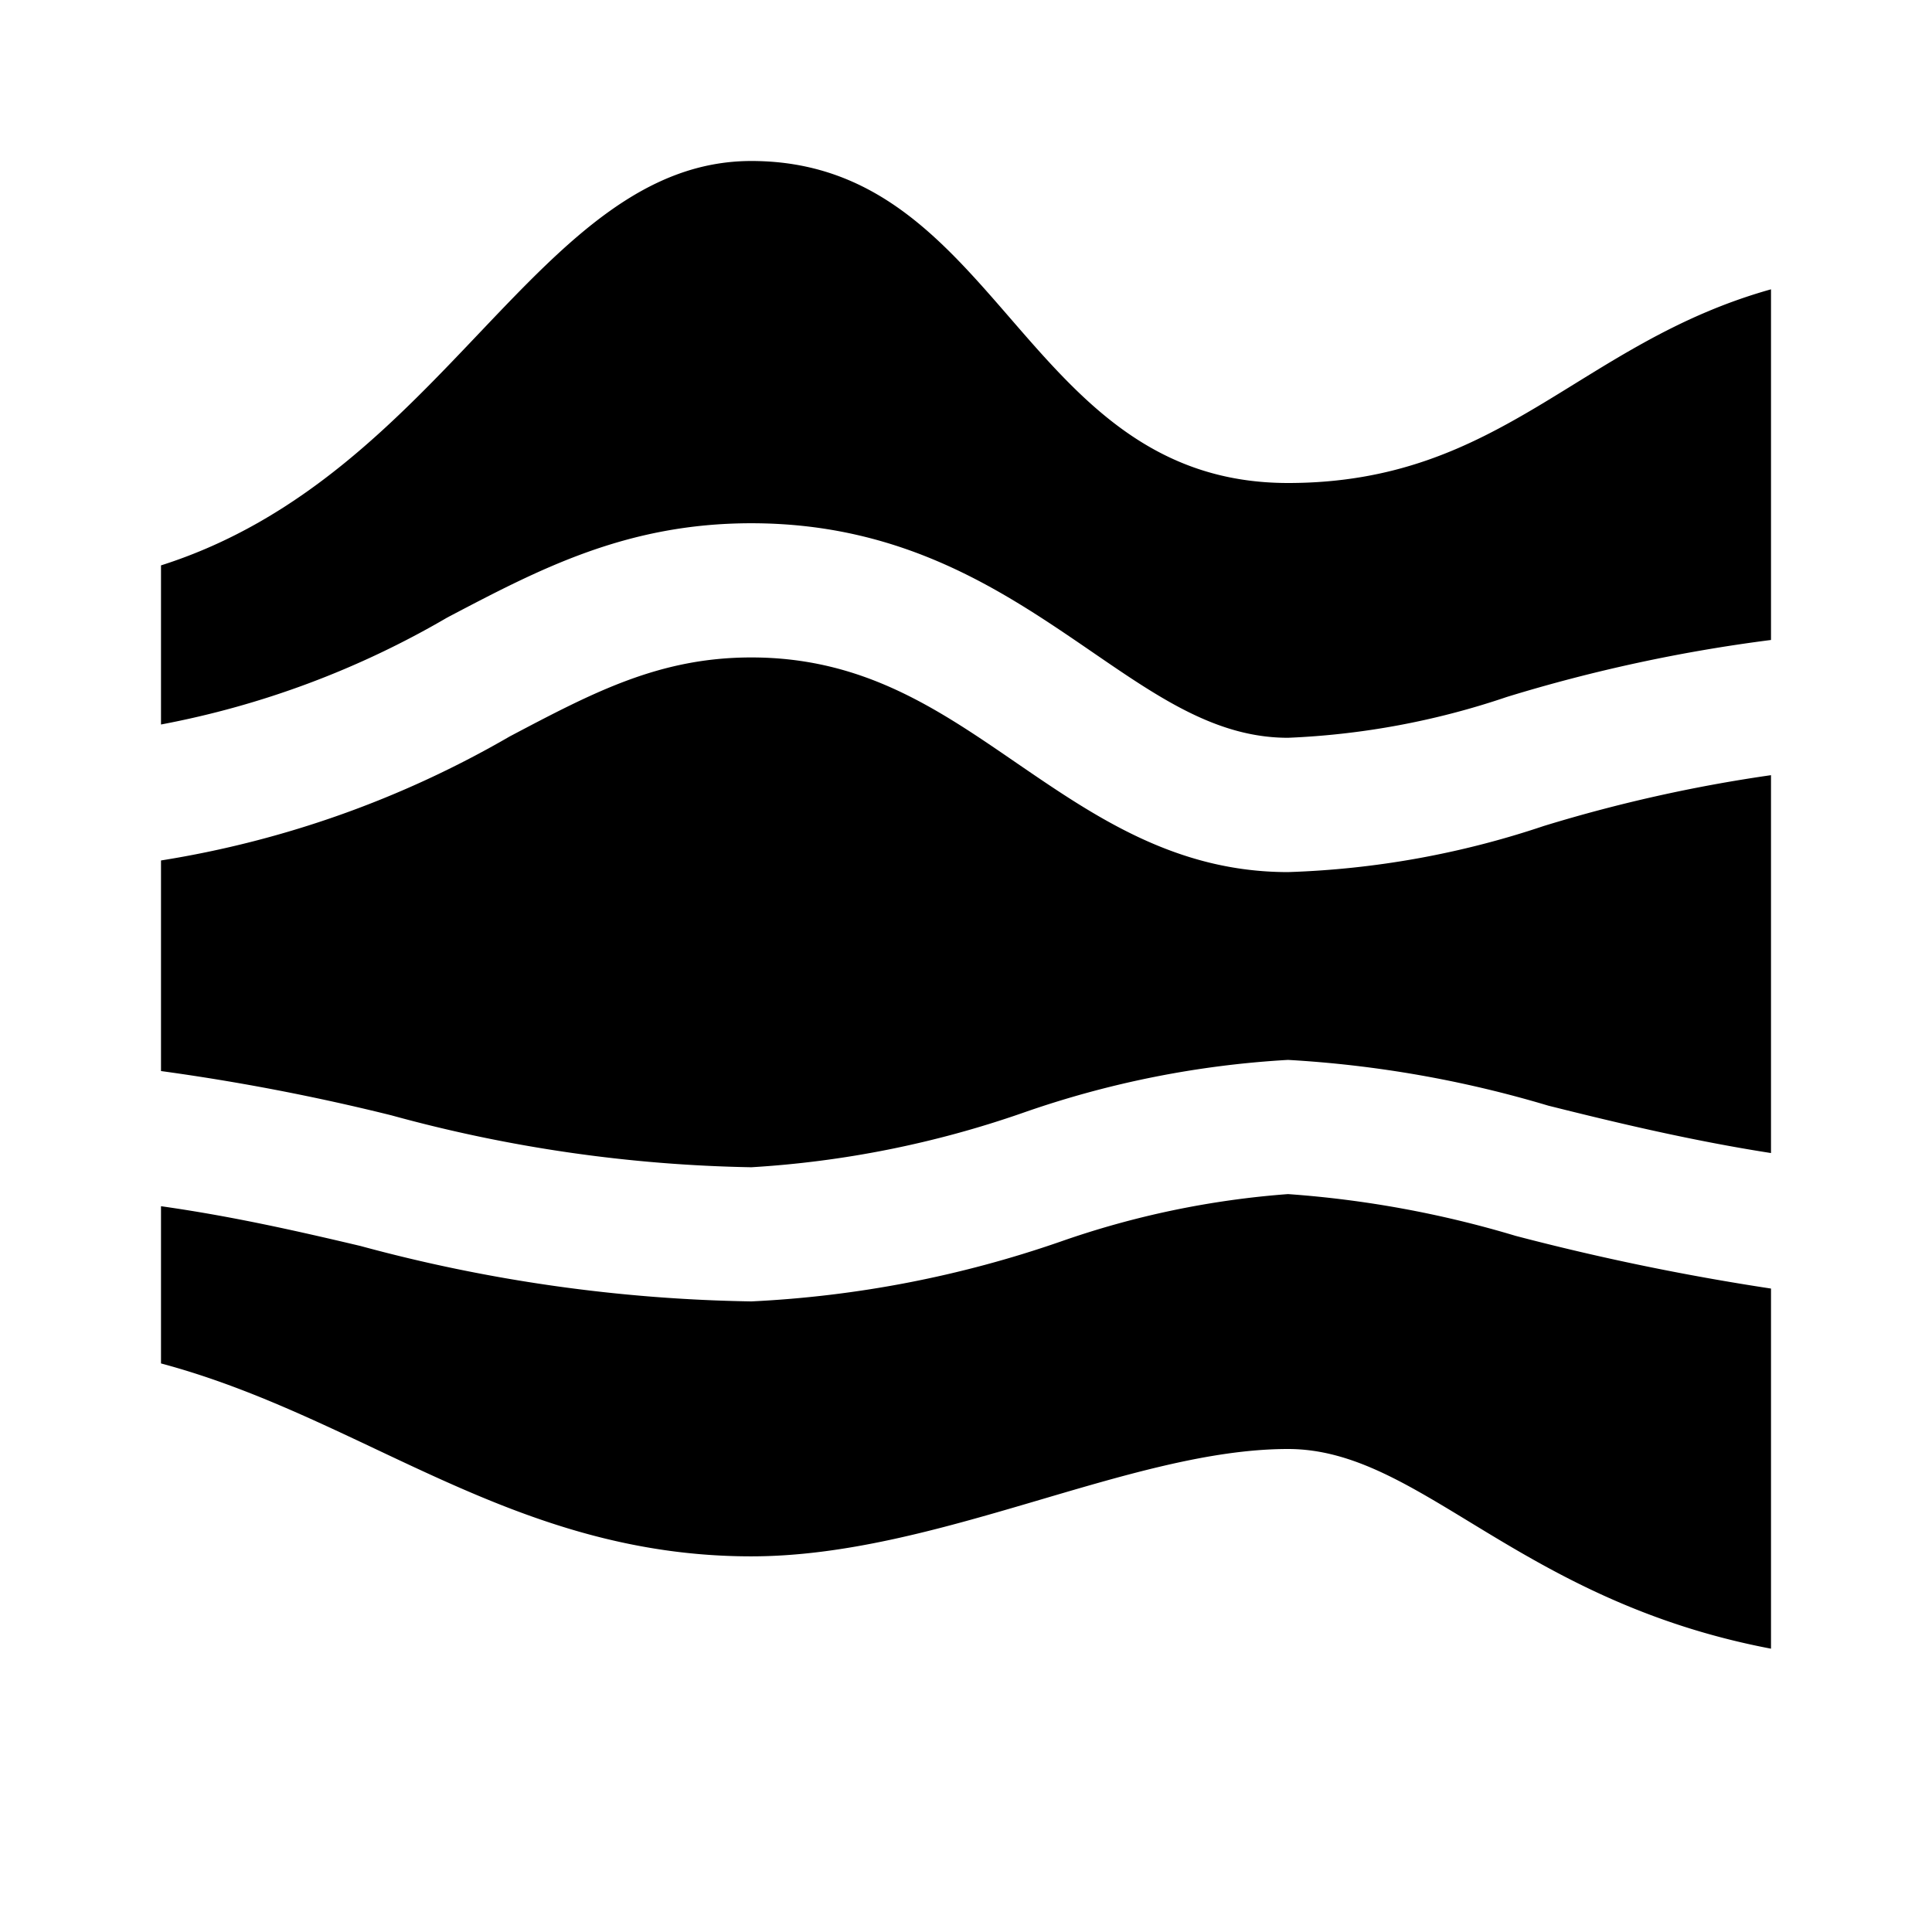 <svg xmlns="http://www.w3.org/2000/svg" height="48" viewBox="0 0 48 48" width="48"><path d="M32 21.667c-2.792 0-4.8-1.38-6.747-2.713-1.964-1.349-3.818-2.62-6.586-2.62-2.284 0-3.922.865-6 1.961A25.168 25.168 0 014 21.378v5.232a54.253 54.253 0 015.724 1.1A36.056 36.056 0 0018.667 29a25.02 25.02 0 006.733-1.347 24.028 24.028 0 016.6-1.32 28.081 28.081 0 016.464 1.136c1.719.431 3.588.875 5.536 1.178v-9.388a37.278 37.278 0 00-5.644 1.262A22.156 22.156 0 0132 21.667zM32 12c-6.6 0-7.142-8-13.333-8C13.368 4 11.07 11.8 4 14.047V18a22.272 22.272 0 007.114-2.659C13.4 14.141 15.558 13 18.667 13c3.8 0 6.283 1.7 8.471 3.2 1.667 1.143 3.1 2.13 4.862 2.13a19.373 19.373 0 005.442-1.016A39.341 39.341 0 0144 15.9V7.188C39.222 8.527 37.325 12 32 12zm0 17.667a22.012 22.012 0 00-5.656 1.182 27.4 27.4 0 01-7.677 1.484 39.358 39.358 0 01-9.711-1.377c-1.631-.386-3.229-.744-4.956-.988v3.906c5.053 1.352 8.733 4.793 14.667 4.793C23.28 38.667 28.086 36 32 36c3.293 0 5.7 3.763 12 4.961v-8.947a61.232 61.232 0 01-6.347-1.31A26.052 26.052 0 0032 29.667z"/></svg>